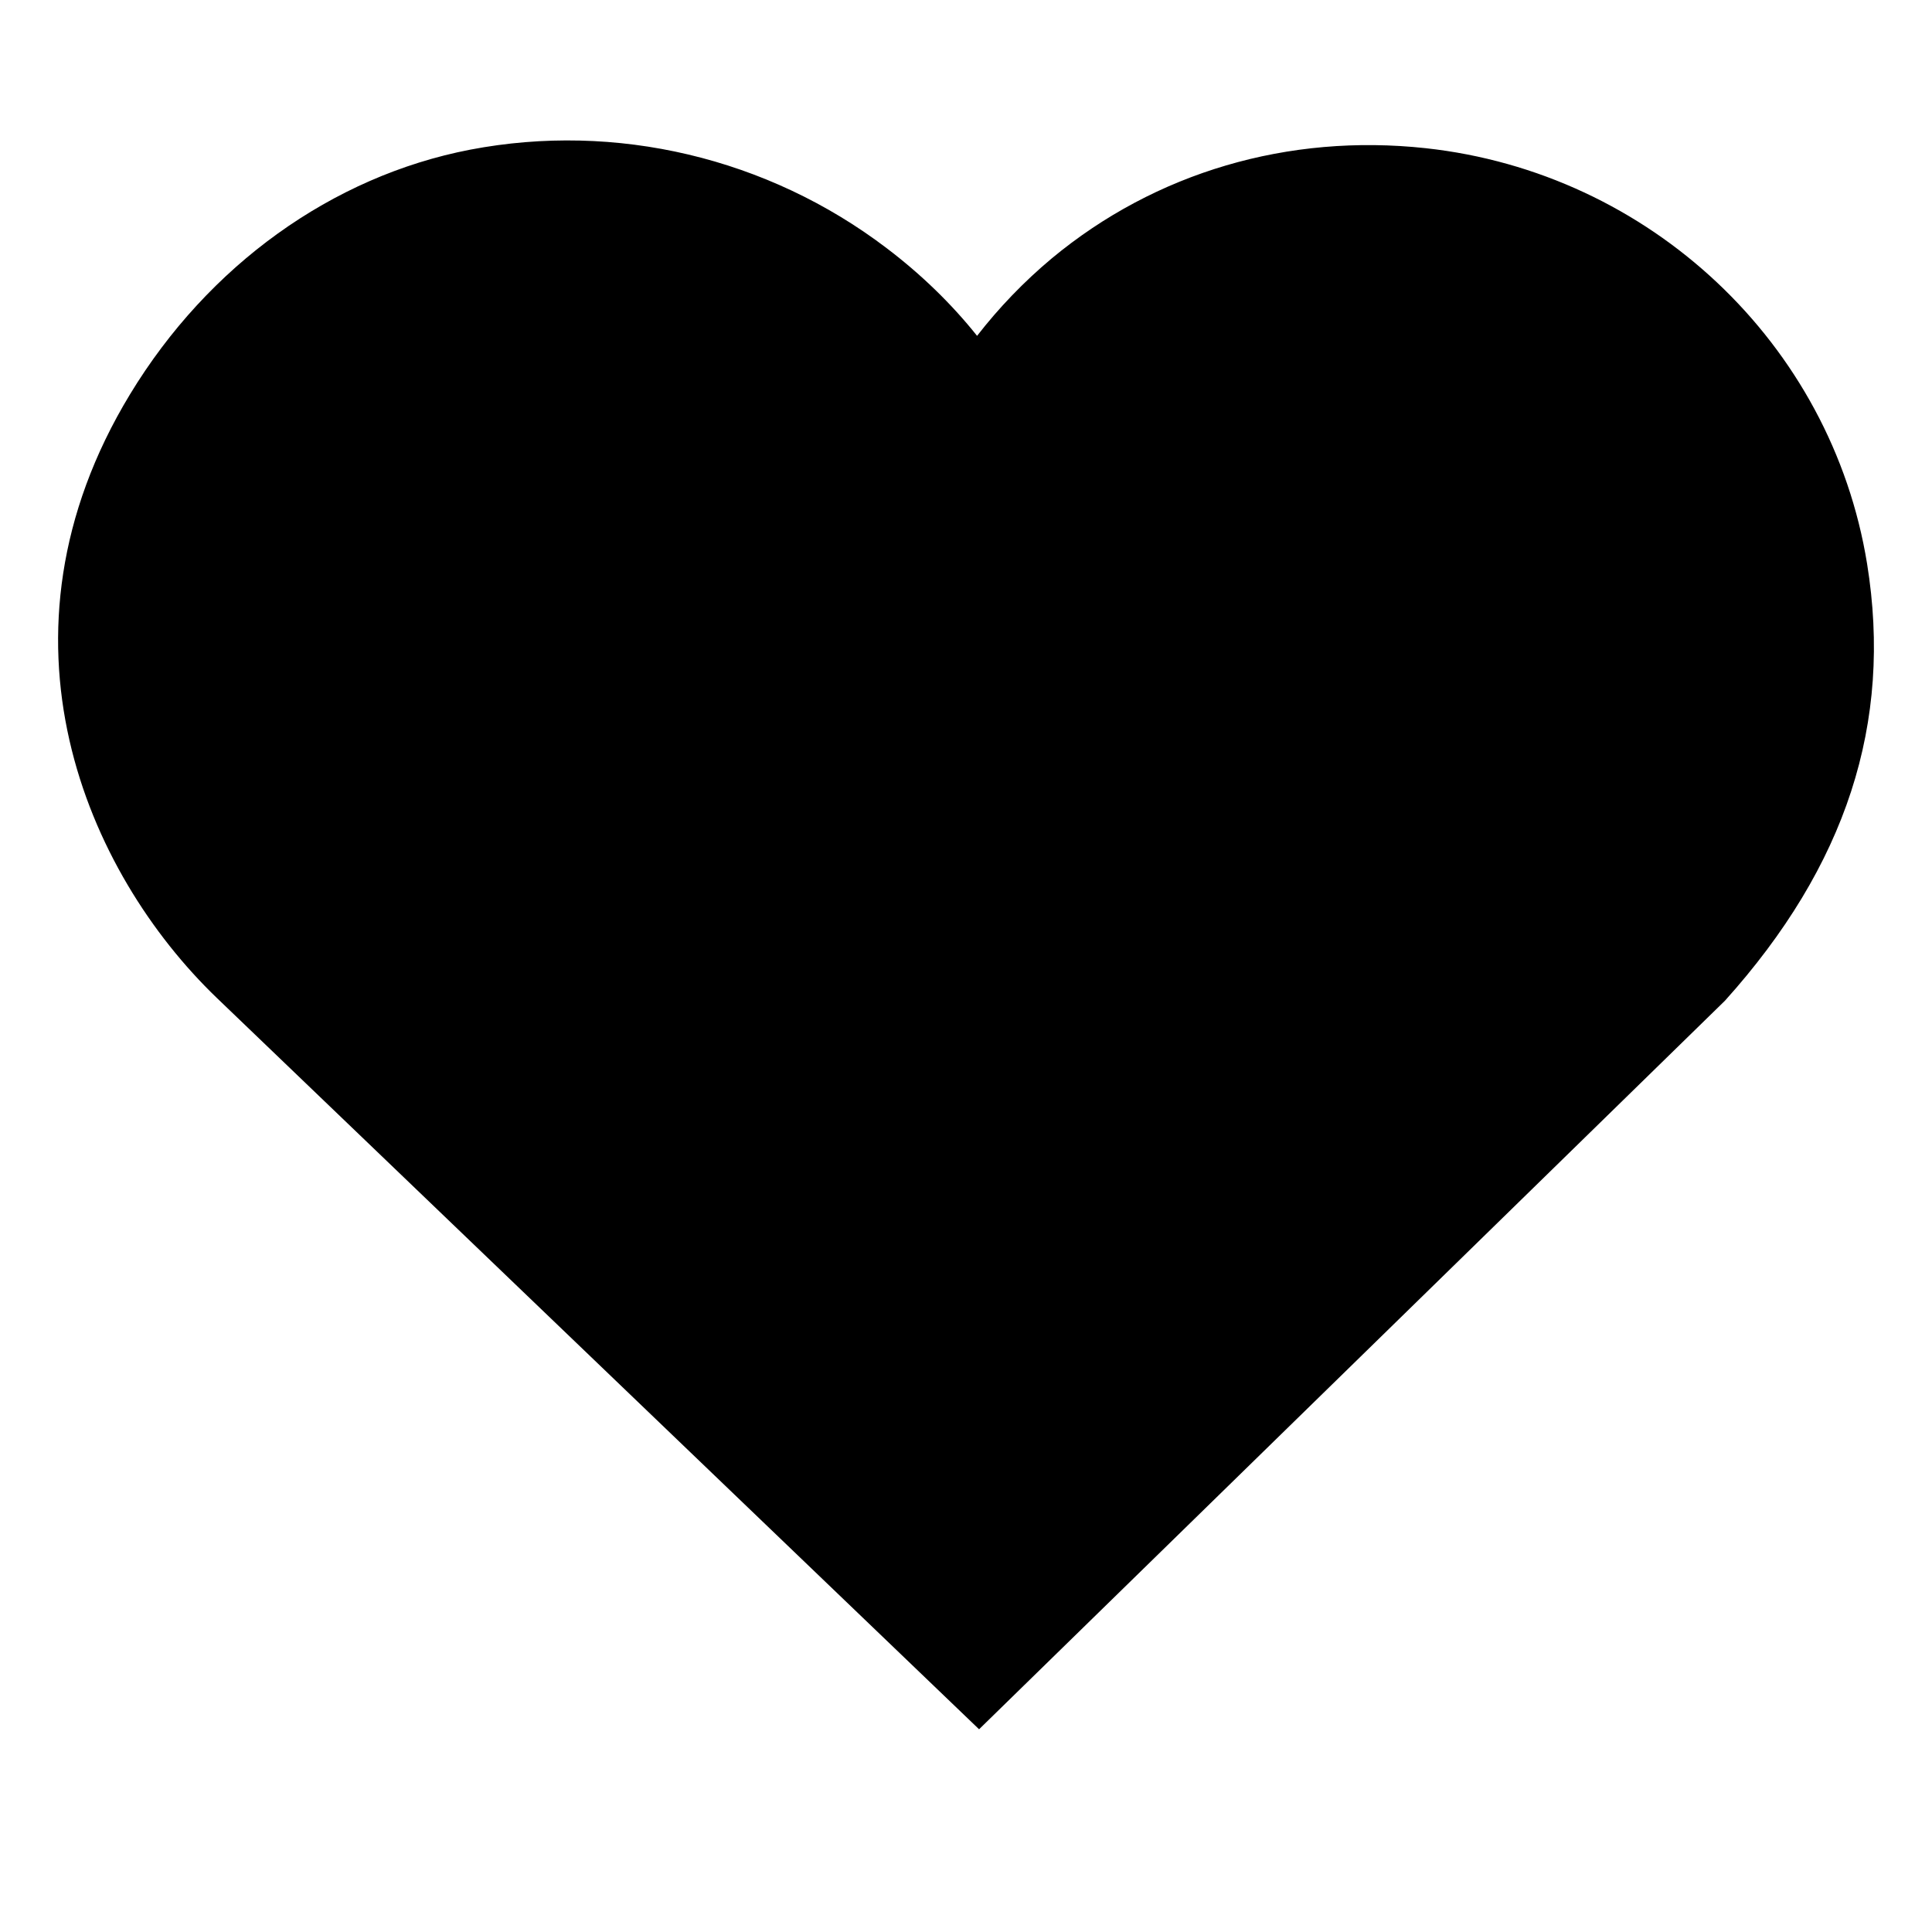 <svg xmlns="http://www.w3.org/2000/svg" xmlns:xlink="http://www.w3.org/1999/xlink" width="40" zoomAndPan="magnify" viewBox="0 0 30 30" height="40" preserveAspectRatio="xMidYMid meet" version="1.0"><defs><clipPath id="78ab098882"><path d="M 0.902 2.086 L 29.137 2.086 L 29.137 26.852 L 0.902 26.852 Z M 0.902 2.086 " clip-rule="nonzero"/></clipPath><clipPath id="97a0569fd0"><path d="M 2.02 6.121 C -0.266 9.887 1.344 13.551 3.367 15.496 L 15.203 26.852 L 26.785 15.539 C 28.668 13.445 29.391 11.227 28.992 8.754 C 28.438 5.332 25.617 2.68 22.137 2.301 C 20.004 2.07 17.941 2.676 16.332 4.012 C 15.898 4.375 15.512 4.777 15.172 5.215 C 14.773 4.715 14.301 4.258 13.77 3.855 C 11.922 2.449 9.562 1.891 7.301 2.324 C 5.156 2.738 3.234 4.121 2.02 6.121 Z M 2.02 6.121 " clip-rule="nonzero"/></clipPath></defs><g clip-path="url(#78ab098882)"><g clip-path="url(#97a0569fd0)"><path fill="#000000" d="M 0.902 2.18 L 29.137 2.18 L 29.137 26.852 L 0.902 26.852 Z M 0.902 2.18 " fill-opacity="1" fill-rule="nonzero"/></g></g></svg>